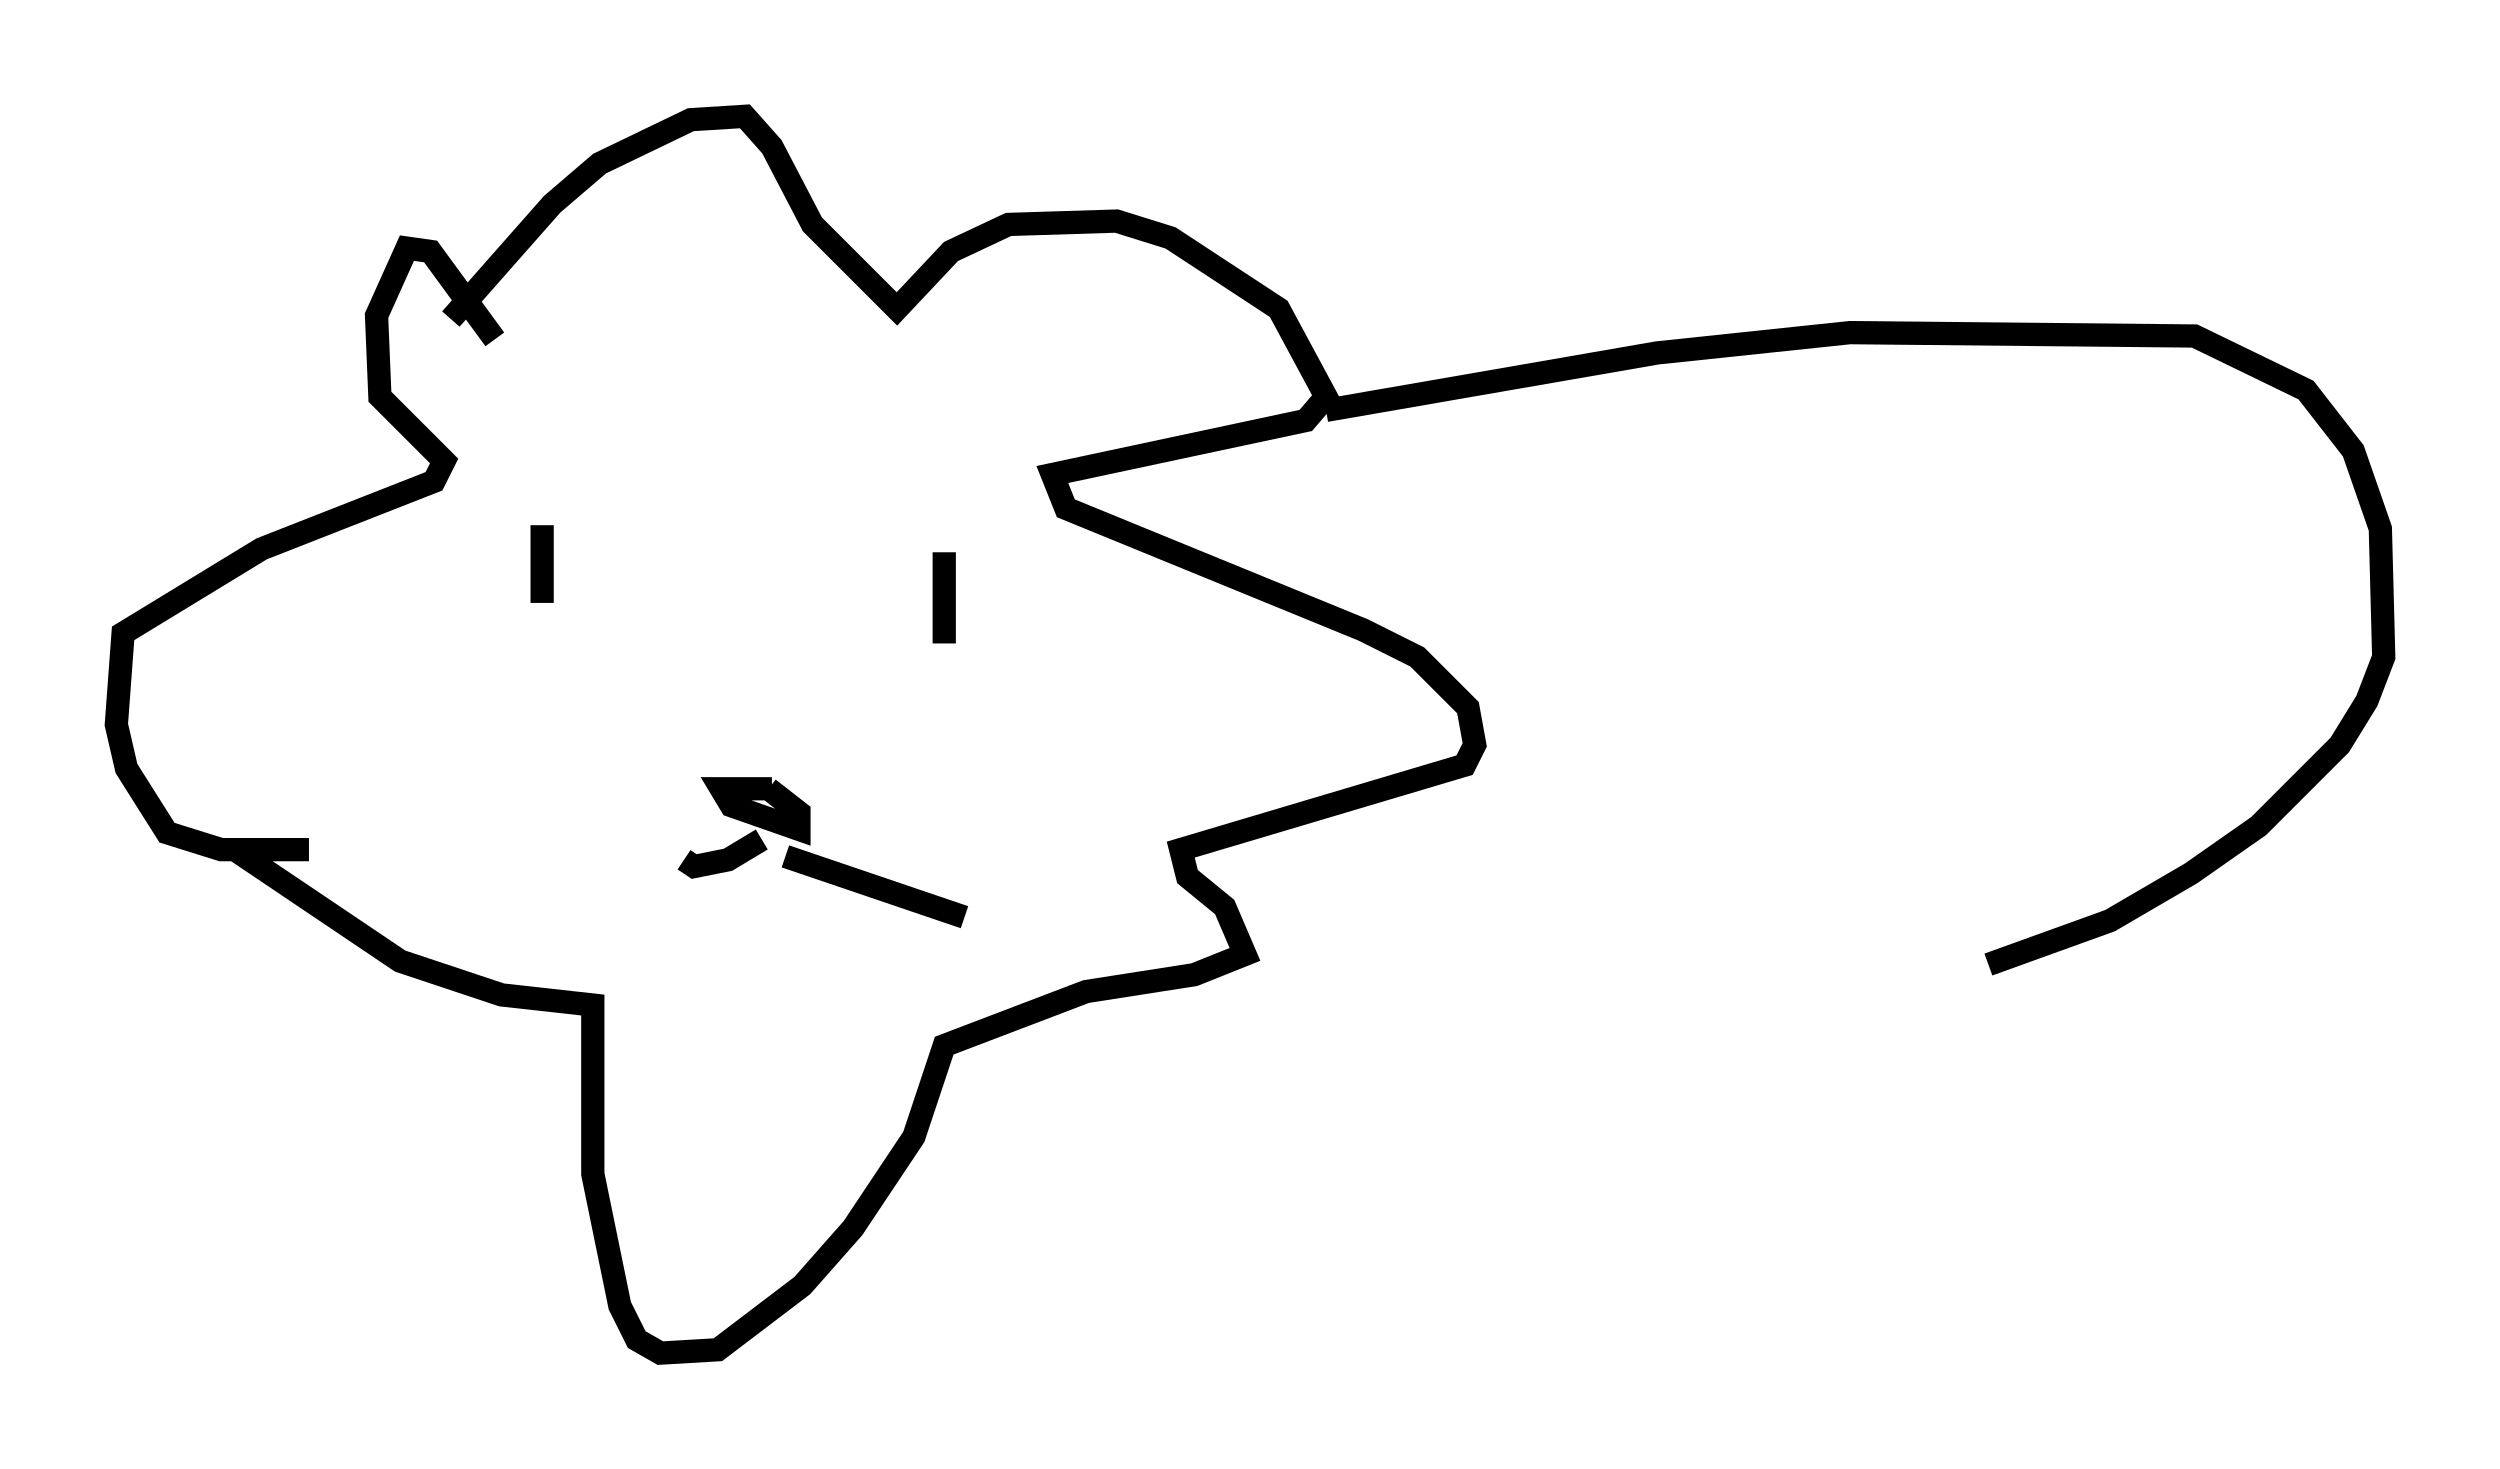 <?xml version="1.0" encoding="utf-8" ?>
<svg baseProfile="full" height="63.162" version="1.1" width="107.463" xmlns="http://www.w3.org/2000/svg" xmlns:ev="http://www.w3.org/2001/xml-events" xmlns:xlink="http://www.w3.org/1999/xlink"><defs /><rect fill="white" height="63.162" width="107.463" x="0" y="0" /><path d="M18.073, 15.894 m1.307, -2.179 l4.358, -4.939 2.034, -1.743 l3.922, -1.888 2.324, -0.145 l1.162, 1.307 1.743, 3.341 l3.631, 3.631 2.324, -2.469 l2.469, -1.162 4.648, -0.145 l2.324, 0.726 4.648, 3.05 l2.034, 3.777 -0.872, 1.017 l-10.894, 2.324 0.581, 1.453 l12.782, 5.229 2.324, 1.162 l2.179, 2.179 0.291, 1.598 l-0.436, 0.872 -12.201, 3.631 l0.291, 1.162 1.598, 1.307 l0.872, 2.034 -2.179, 0.872 l-4.648, 0.726 -6.101, 2.324 l-1.307, 3.922 -2.615, 3.922 l-2.179, 2.469 -3.631, 2.76 l-2.469, 0.145 -1.017, -0.581 l-0.726, -1.453 -1.162, -5.665 l0.0, -7.263 -3.922, -0.436 l-4.358, -1.453 -7.117, -4.793 l3.196, 0.0 -3.777, 0.0 l-2.324, -0.726 -1.743, -2.76 l-0.436, -1.888 0.291, -3.922 l5.955, -3.631 7.408, -2.905 l0.436, -0.872 -2.76, -2.76 l-0.145, -3.486 1.307, -2.905 l1.017, 0.145 2.76, 3.777 m2.034, 7.989 l0.0, 3.341 m17.285, -2.179 l0.0, 3.922 m-7.408, 6.246 l-2.179, 0.0 0.436, 0.726 l2.905, 1.017 0.0, -0.726 l-1.307, -1.017 m-0.291, 2.179 l-1.453, 0.872 -1.453, 0.291 l-0.436, -0.291 m4.358, -0.145 l7.698, 2.615 m15.542, -21.788 l14.235, -2.469 8.279, -0.872 l14.816, 0.145 4.793, 2.324 l2.034, 2.615 1.162, 3.341 l0.145, 5.52 -0.726, 1.888 l-1.162, 1.888 -3.486, 3.486 l-2.905, 2.034 -3.486, 2.034 l-5.229, 1.888 " fill="none" stroke="black" stroke-width="1" /></svg>